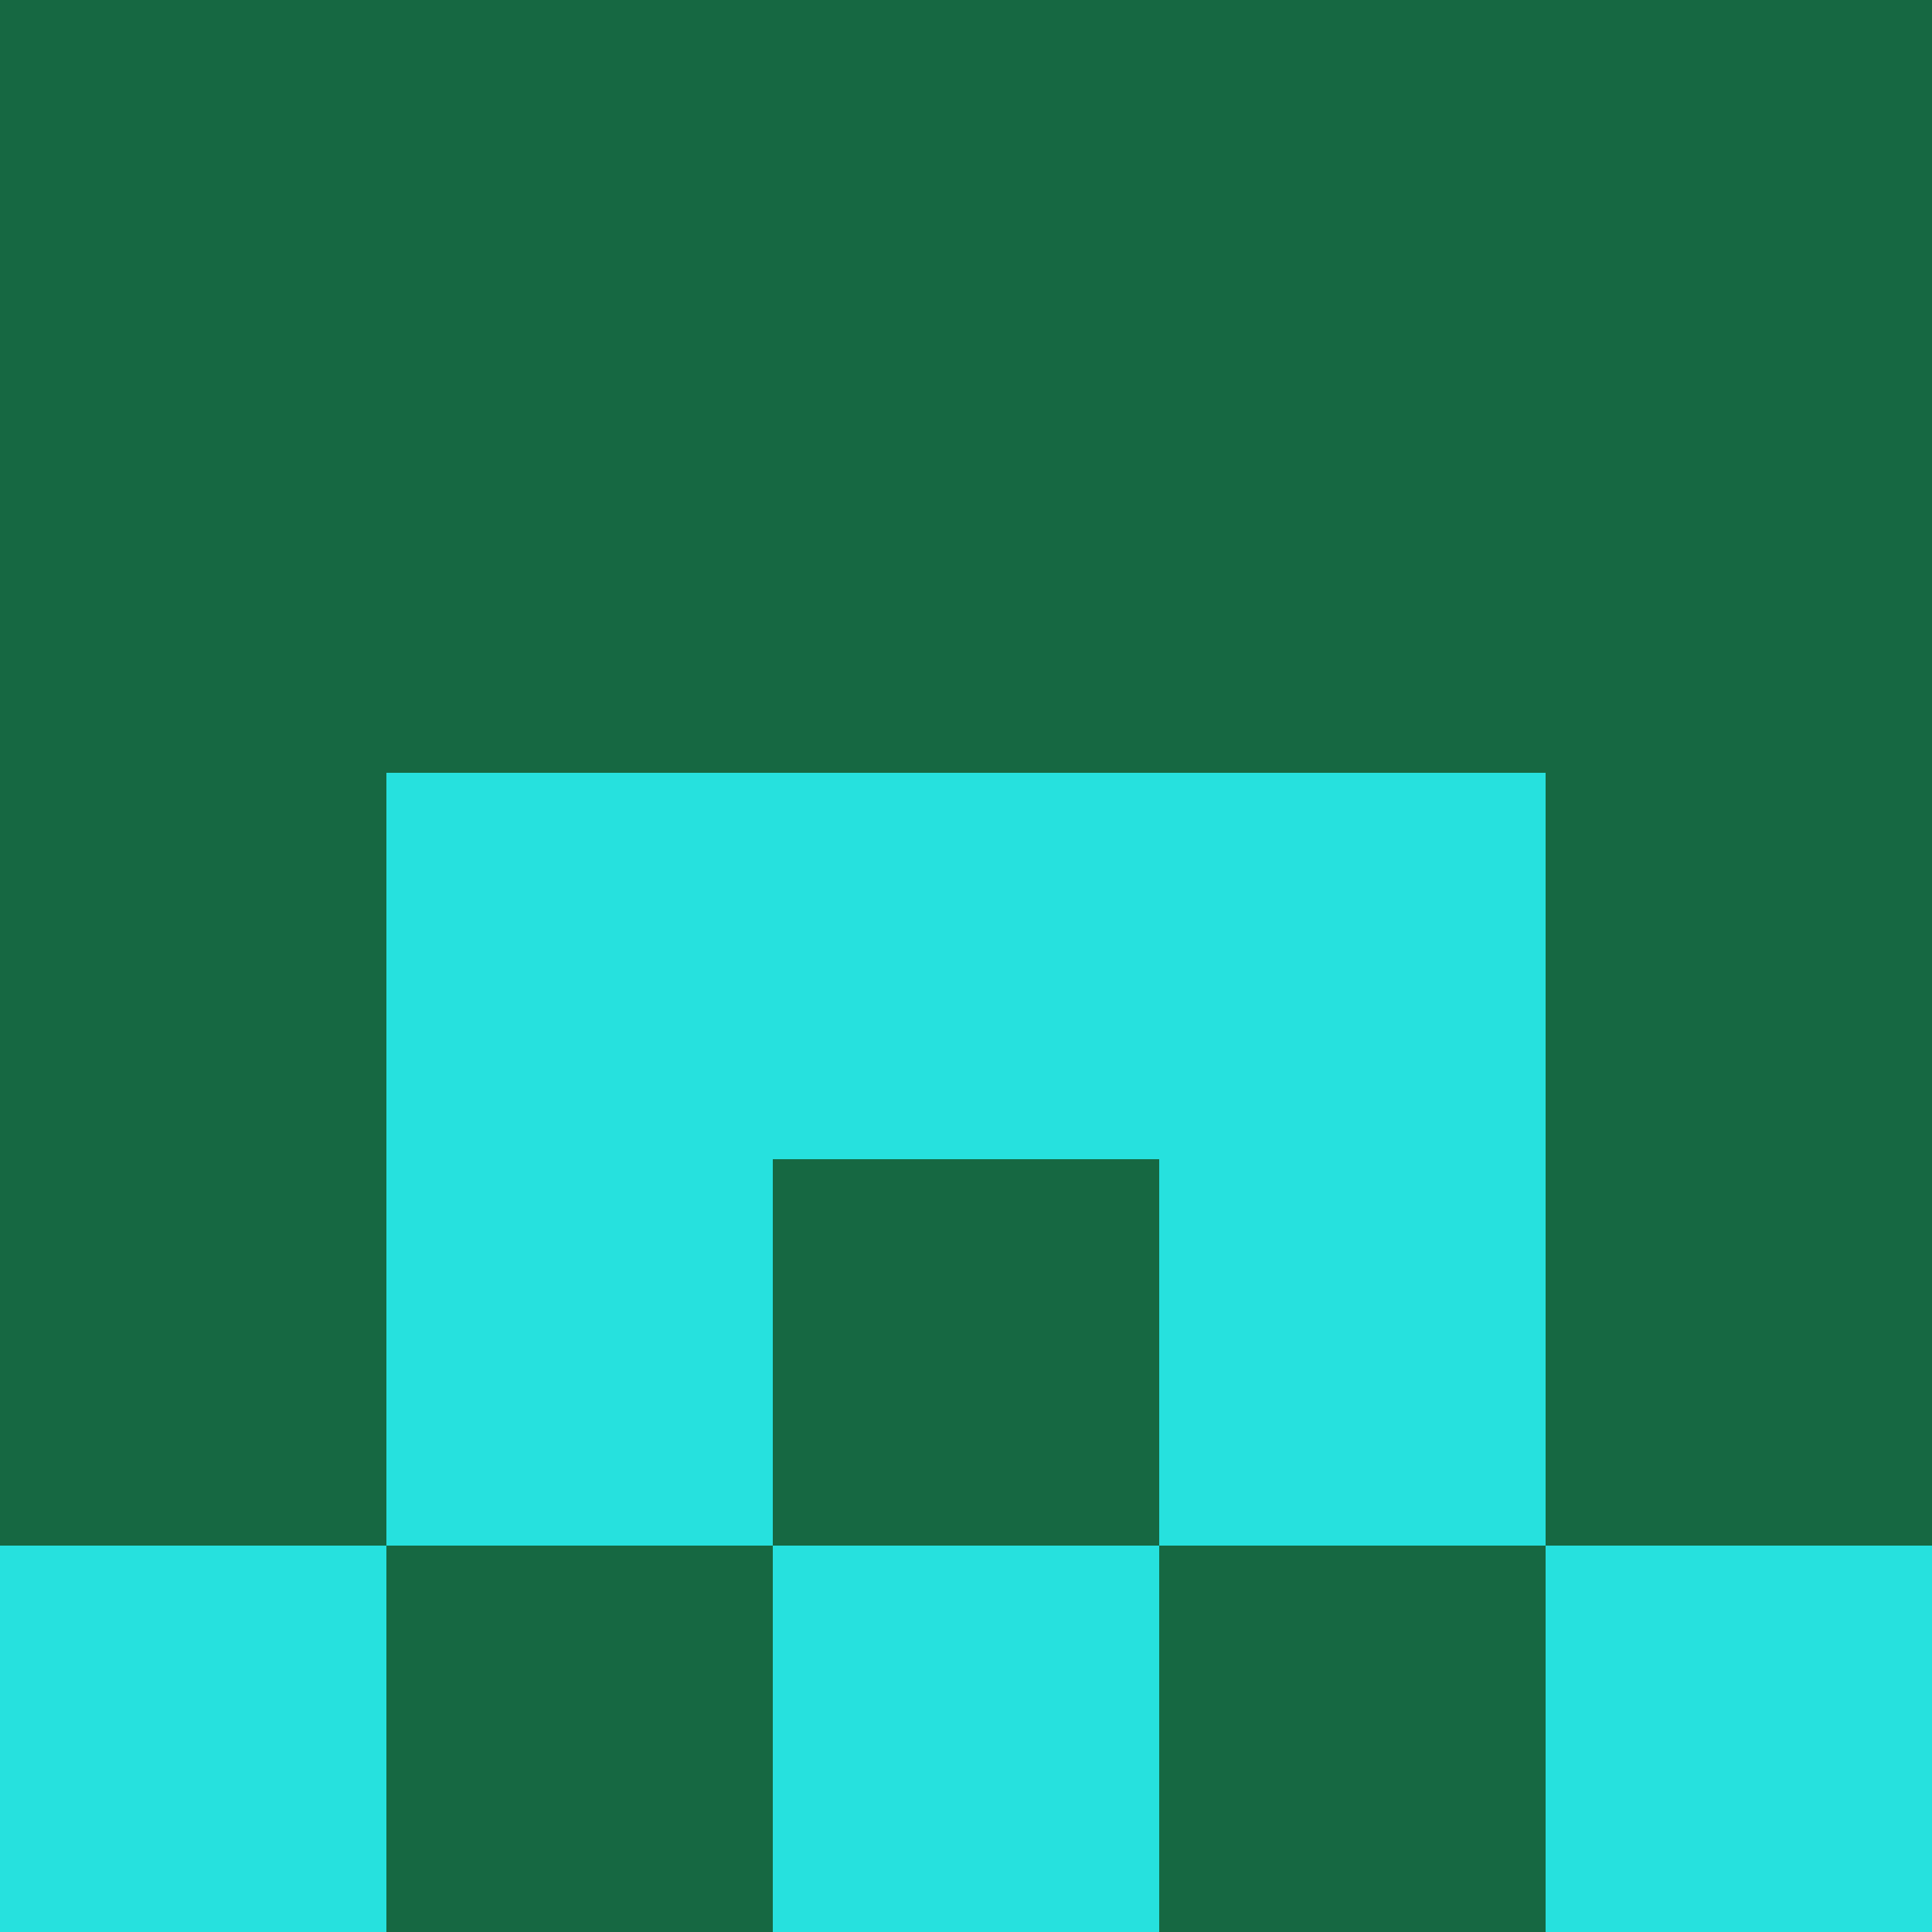 <?xml version="1.0" encoding="utf-8"?>
<!DOCTYPE svg PUBLIC "-//W3C//DTD SVG 20010904//EN"
        "http://www.w3.org/TR/2001/REC-SVG-20010904/DTD/svg10.dtd">

<svg width="400" height="400" viewBox="0 0 5 5"
    xmlns="http://www.w3.org/2000/svg"
    xmlns:xlink="http://www.w3.org/1999/xlink">
            <rect x="0" y="0" width="1" height="1" fill="#166842" />
        <rect x="0" y="1" width="1" height="1" fill="#166842" />
        <rect x="0" y="2" width="1" height="1" fill="#166842" />
        <rect x="0" y="3" width="1" height="1" fill="#166842" />
        <rect x="0" y="4" width="1" height="1" fill="#26E1DE" />
                <rect x="1" y="0" width="1" height="1" fill="#166842" />
        <rect x="1" y="1" width="1" height="1" fill="#166842" />
        <rect x="1" y="2" width="1" height="1" fill="#26E1DE" />
        <rect x="1" y="3" width="1" height="1" fill="#26E1DE" />
        <rect x="1" y="4" width="1" height="1" fill="#166842" />
                <rect x="2" y="0" width="1" height="1" fill="#166842" />
        <rect x="2" y="1" width="1" height="1" fill="#166842" />
        <rect x="2" y="2" width="1" height="1" fill="#26E1DE" />
        <rect x="2" y="3" width="1" height="1" fill="#166842" />
        <rect x="2" y="4" width="1" height="1" fill="#26E1DE" />
                <rect x="3" y="0" width="1" height="1" fill="#166842" />
        <rect x="3" y="1" width="1" height="1" fill="#166842" />
        <rect x="3" y="2" width="1" height="1" fill="#26E1DE" />
        <rect x="3" y="3" width="1" height="1" fill="#26E1DE" />
        <rect x="3" y="4" width="1" height="1" fill="#166842" />
                <rect x="4" y="0" width="1" height="1" fill="#166842" />
        <rect x="4" y="1" width="1" height="1" fill="#166842" />
        <rect x="4" y="2" width="1" height="1" fill="#166842" />
        <rect x="4" y="3" width="1" height="1" fill="#166842" />
        <rect x="4" y="4" width="1" height="1" fill="#26E1DE" />
        
</svg>


